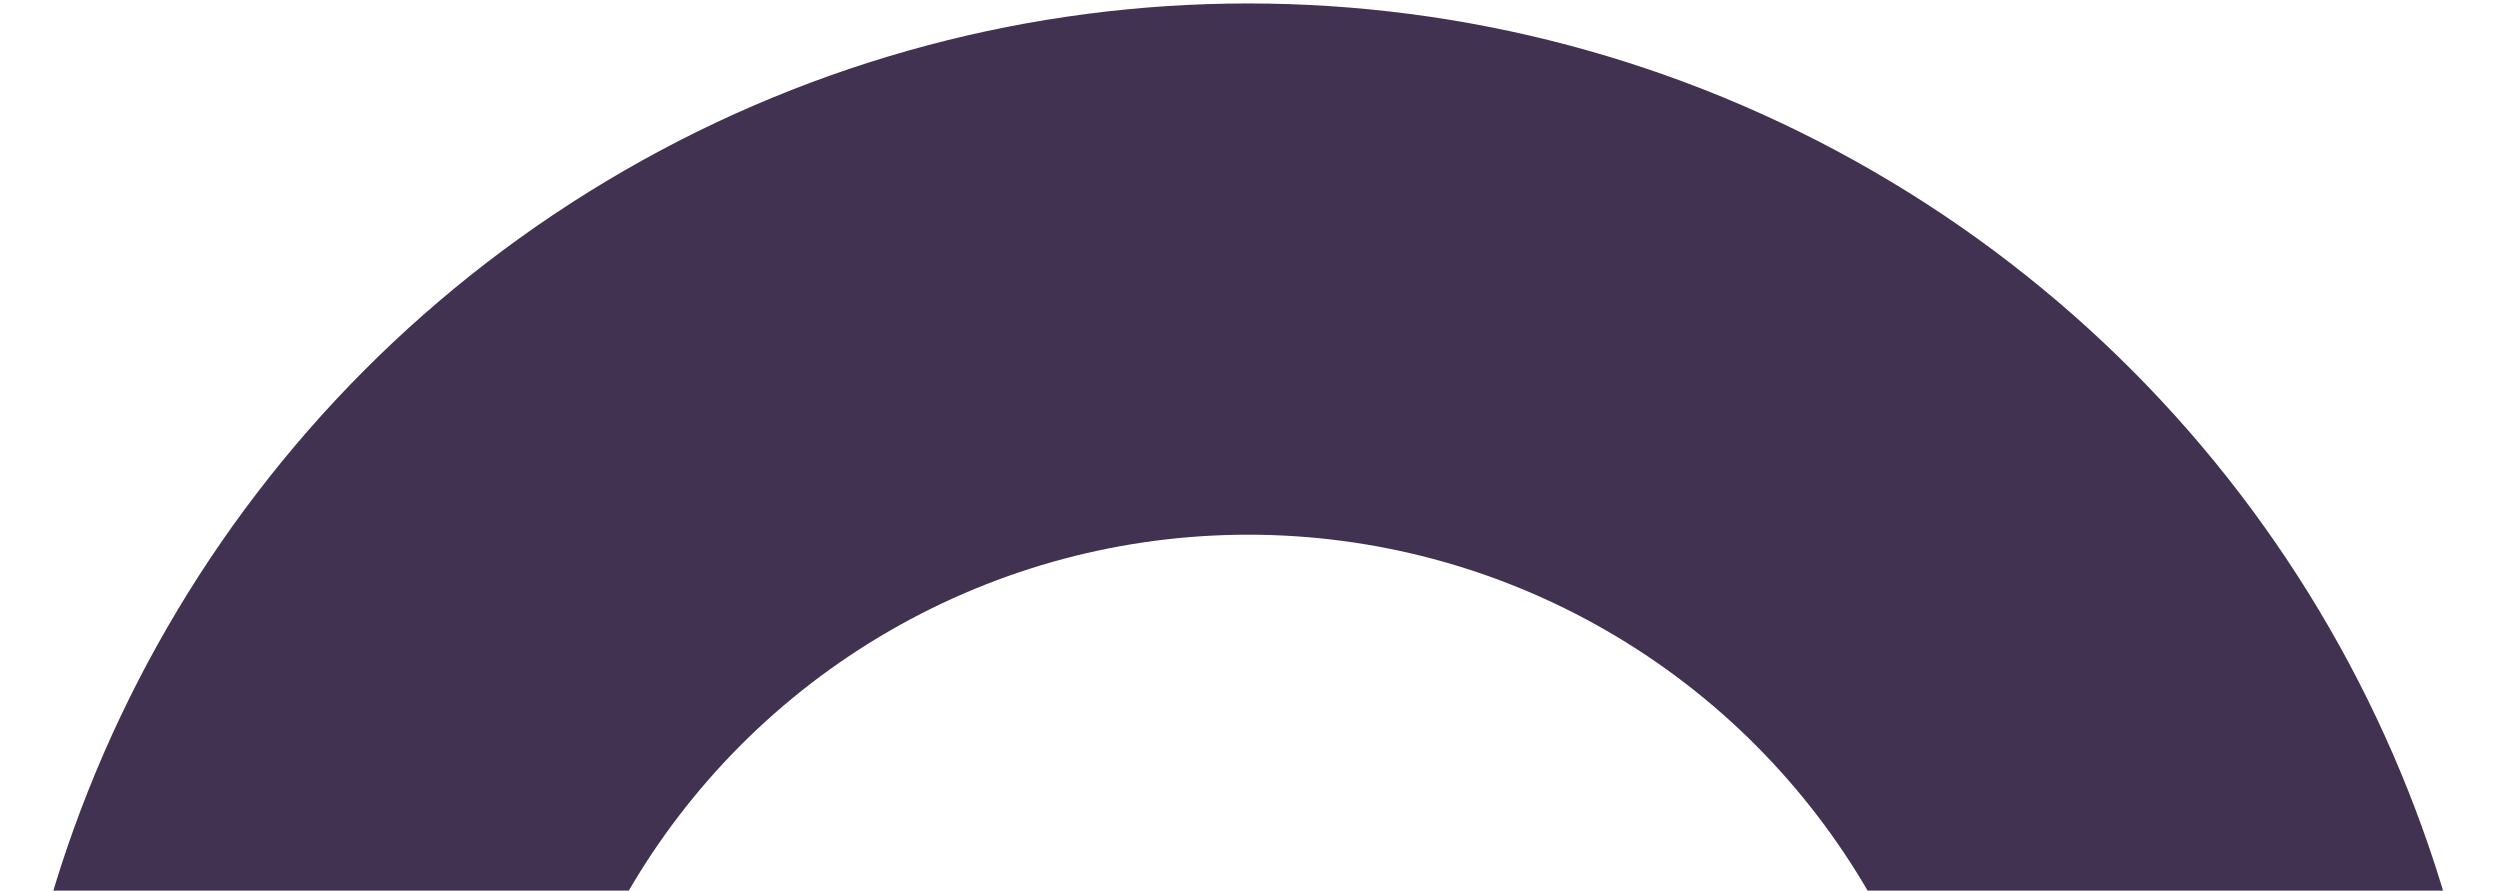                         <svg width="160" height="57" viewBox="0 0 160 57" fill="none"
                            xmlns="http://www.w3.org/2000/svg">
                            <circle cx="79.885" cy="80.106" r="62.885" stroke="#423251" stroke-width="34" />
                        </svg>
